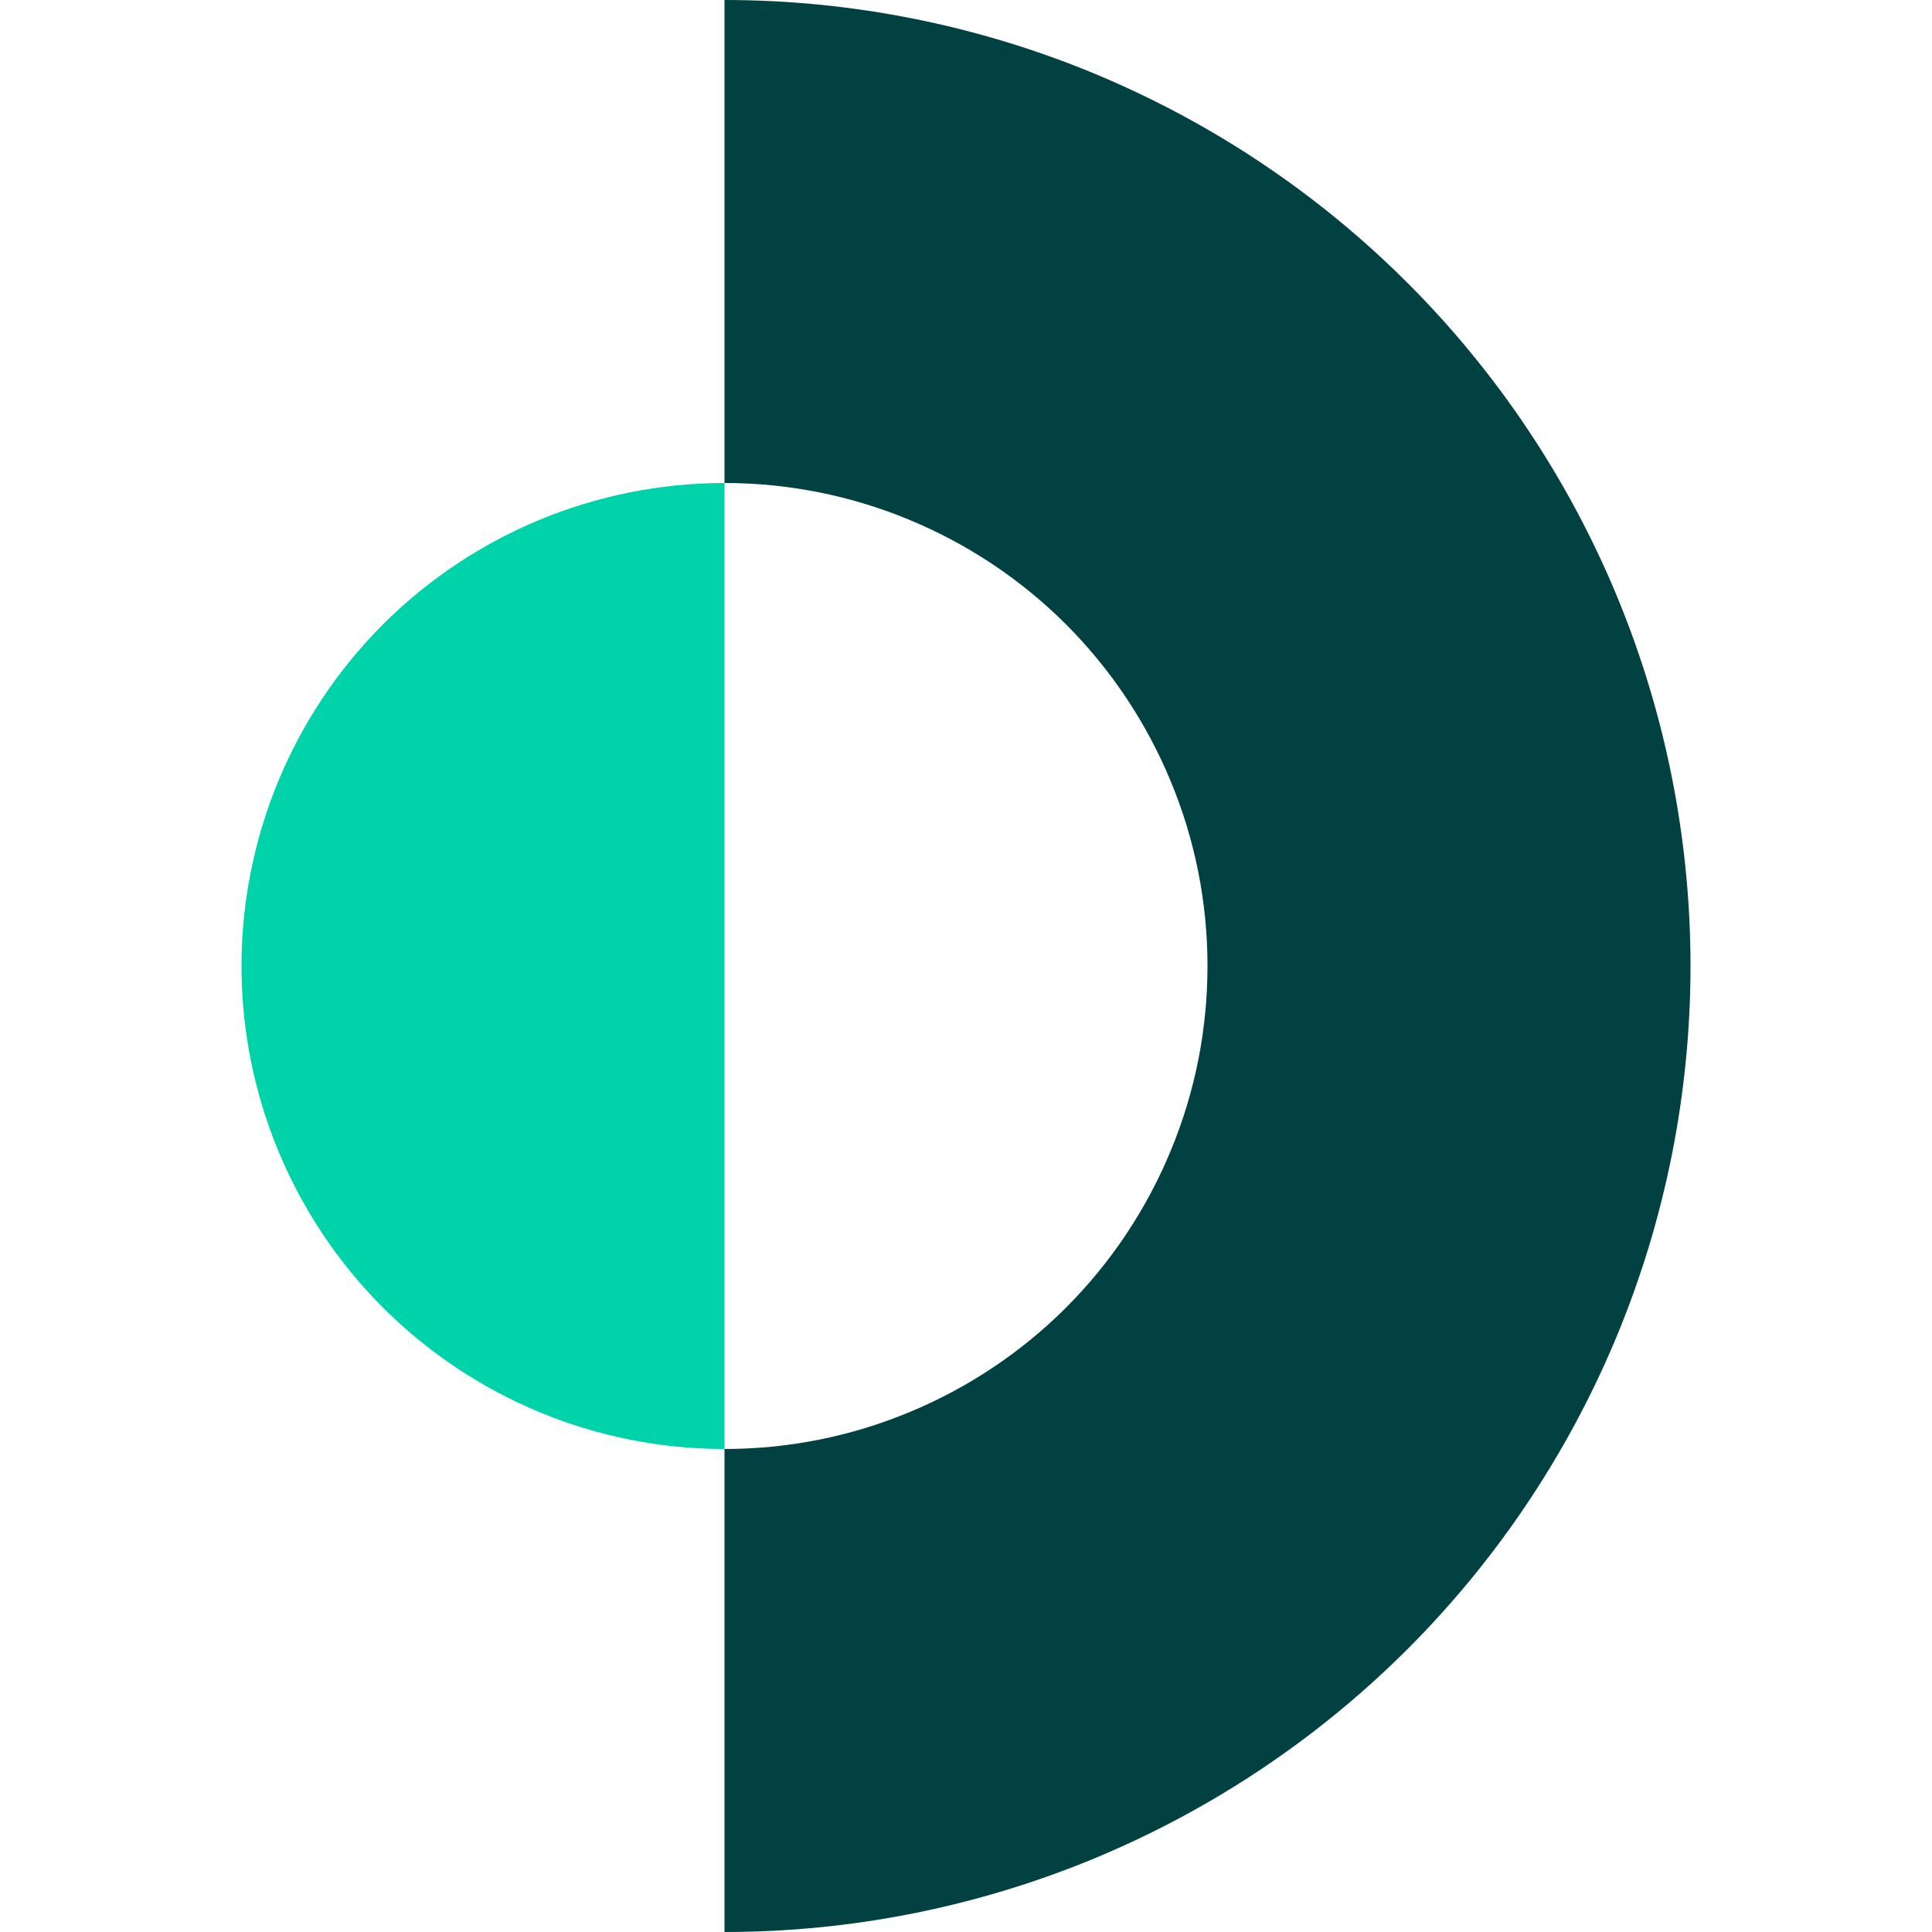 <svg width="20" height="20" viewBox="0 0 20 20" fill="none" xmlns="http://www.w3.org/2000/svg">
<path fill-rule="evenodd" clip-rule="evenodd" d="M9.413 5.381C8.807 5.129 8.157 5 7.5 5V0C8.813 0 10.114 0.259 11.327 0.761C11.731 0.929 12.123 1.122 12.5 1.34C13.255 1.776 13.952 2.31 14.571 2.929C15.5 3.858 16.236 4.96 16.739 6.173C17.241 7.386 17.5 8.687 17.5 10C17.5 11.313 17.241 12.614 16.739 13.827C16.236 15.04 15.5 16.142 14.571 17.071C13.952 17.69 13.255 18.224 12.5 18.66C12.123 18.878 11.731 19.071 11.327 19.239C10.114 19.741 8.813 20 7.5 20L7.5 15C8.157 15 8.807 14.871 9.413 14.619C10.02 14.368 10.571 14 11.036 13.536C11.5 13.071 11.868 12.52 12.119 11.913C12.371 11.307 12.5 10.657 12.5 10C12.5 9.343 12.371 8.693 12.119 8.087C11.868 7.48 11.5 6.929 11.036 6.464C10.571 6 10.02 5.632 9.413 5.381Z" fill="#014141"/>
<path d="M7.5 5C6.174 5 4.902 5.527 3.964 6.464C3.027 7.402 2.5 8.674 2.5 10C2.5 11.326 3.027 12.598 3.964 13.536C4.902 14.473 6.174 15 7.5 15L7.5 5Z" fill="#00D3AA"/>
</svg>
